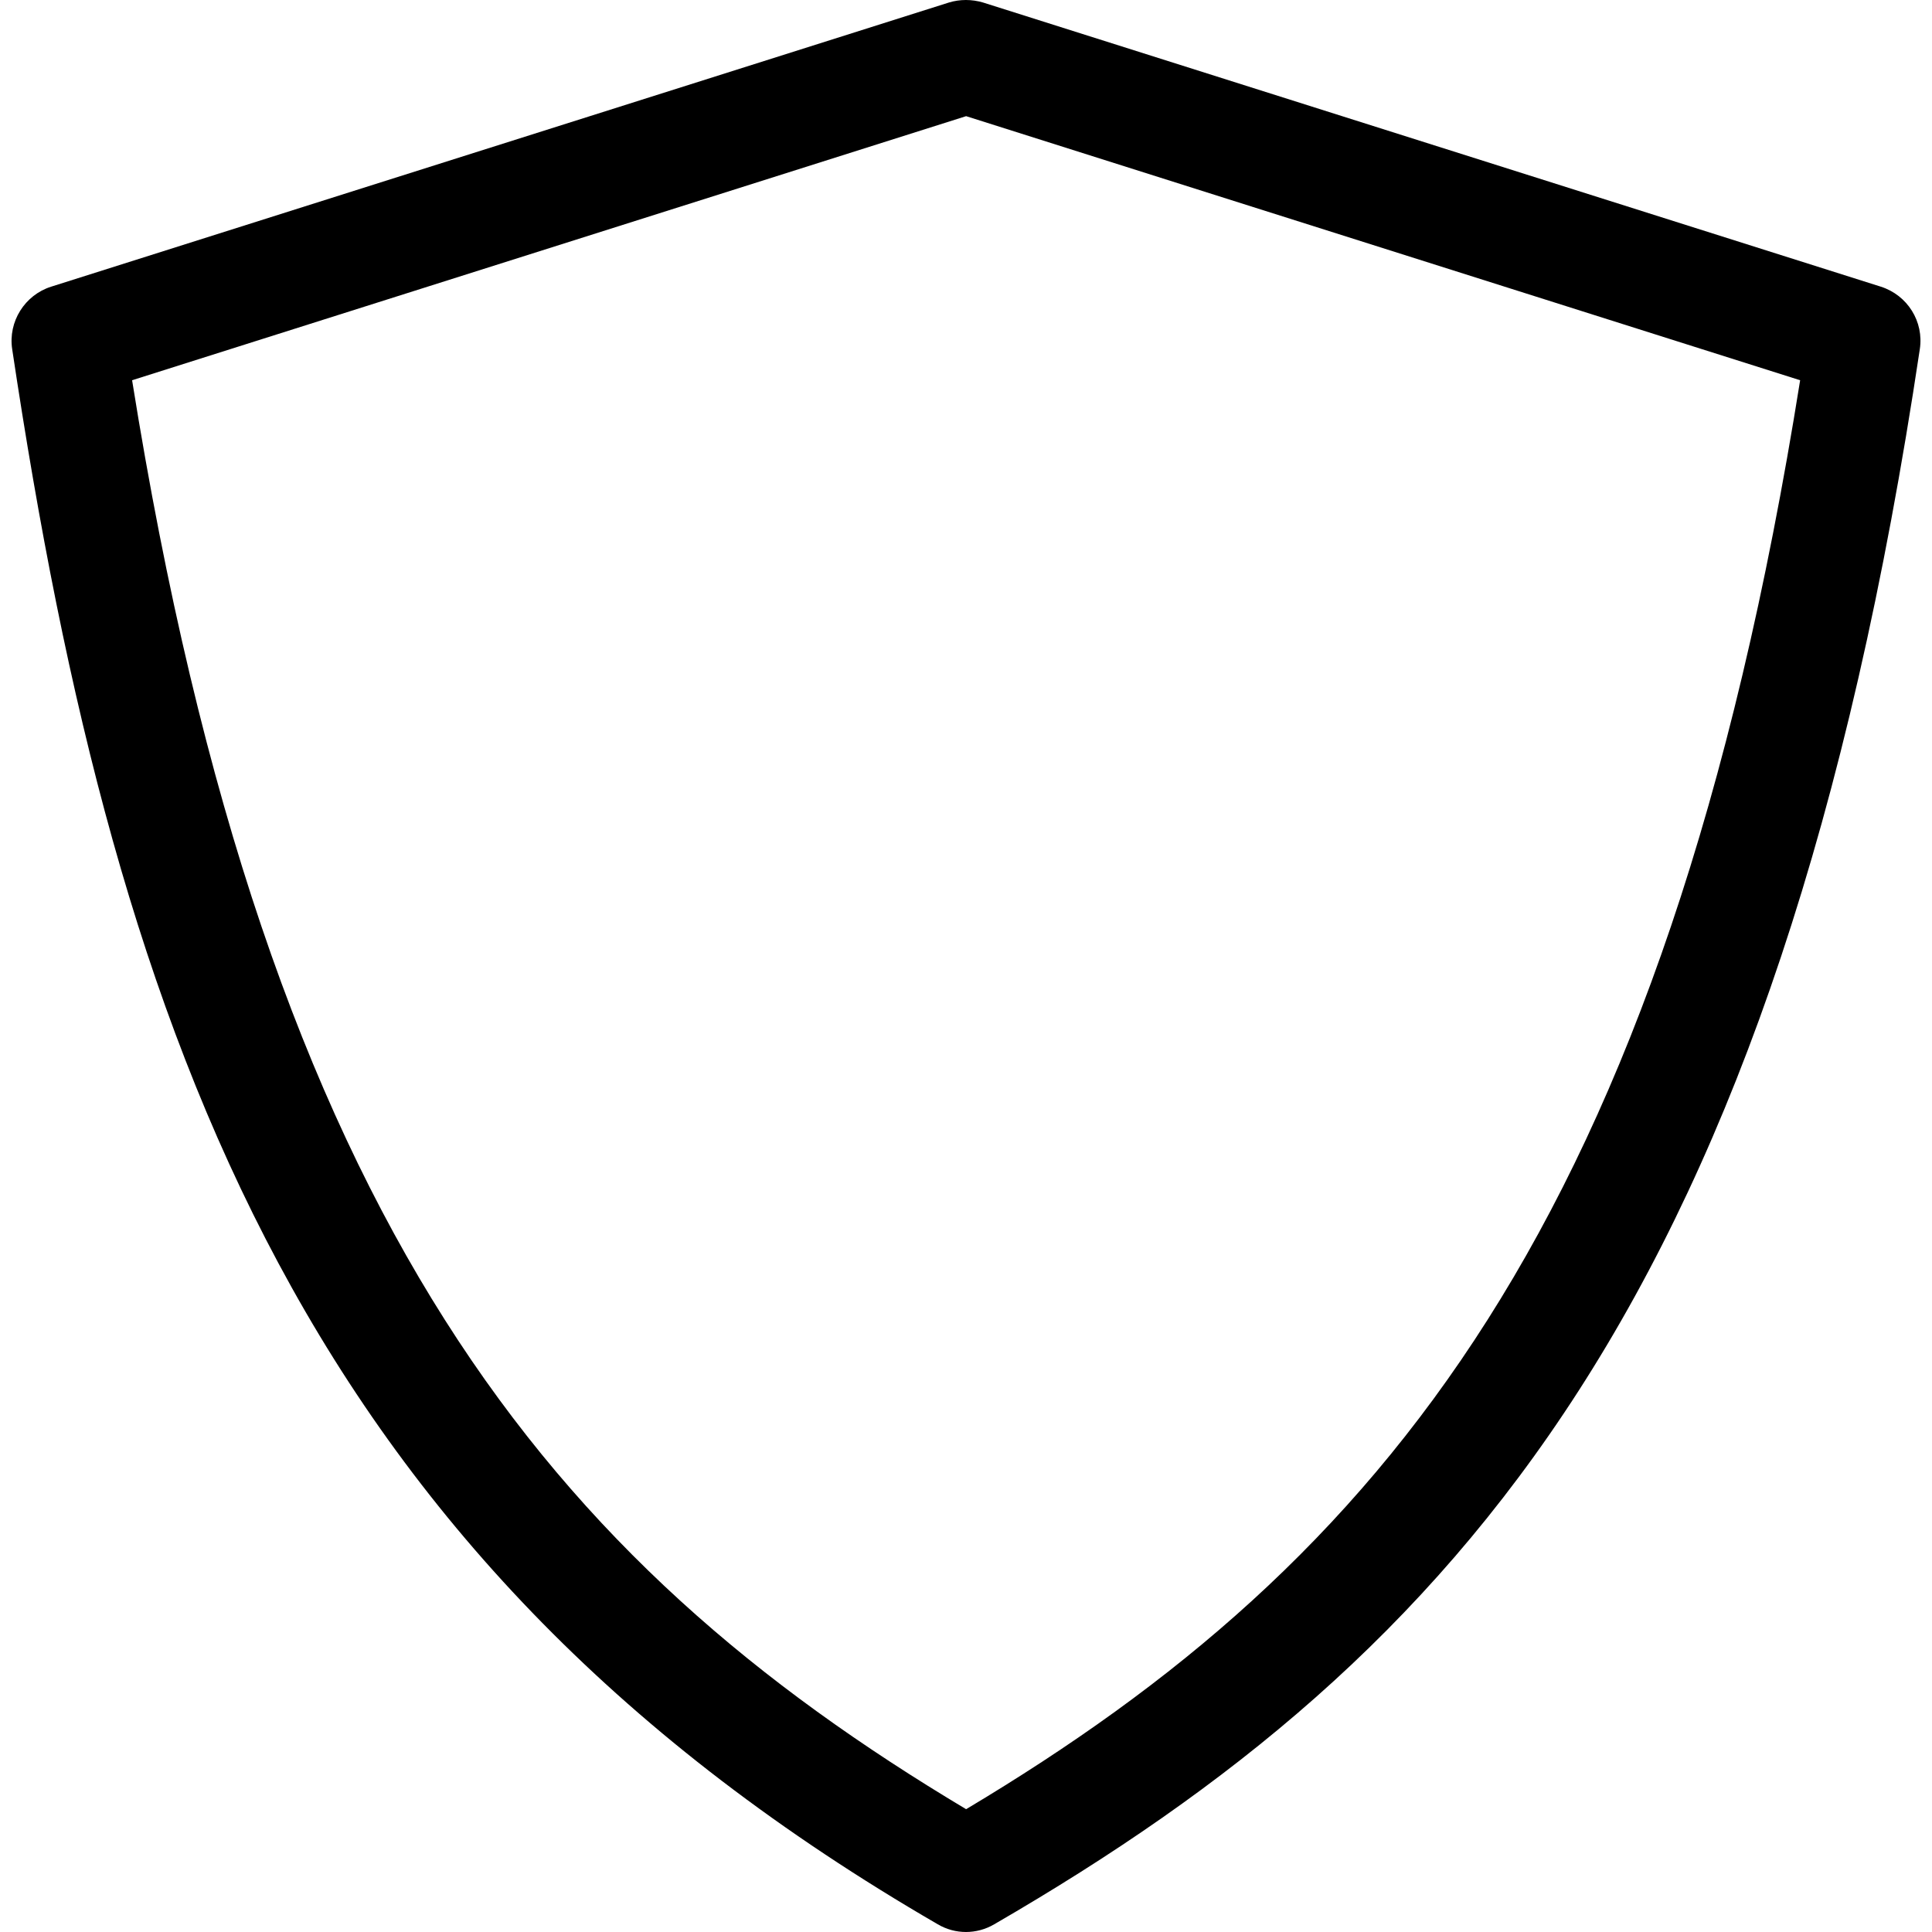 <svg fill="currentColor" width="16" height="16" viewBox="0 0 16 16" xmlns="http://www.w3.org/2000/svg">
<path d="M8.001 16C7.919 16 7.839 15.979 7.766 15.936C2.556 12.917 0.972 8.707 0.101 2.892C0.066 2.664 0.205 2.443 0.424 2.374L7.858 0.021C7.949 -0.007 8.048 -0.007 8.142 0.021L15.576 2.374C15.798 2.445 15.934 2.664 15.899 2.892C14.725 10.736 12.096 13.698 8.234 15.936C8.161 15.979 8.079 16 7.999 16H8.001ZM1.094 3.149C2.215 10.164 4.575 12.936 8.001 14.983C11.428 12.936 13.79 10.162 14.908 3.149L8.001 0.962L1.094 3.149Z"/>
</svg>

